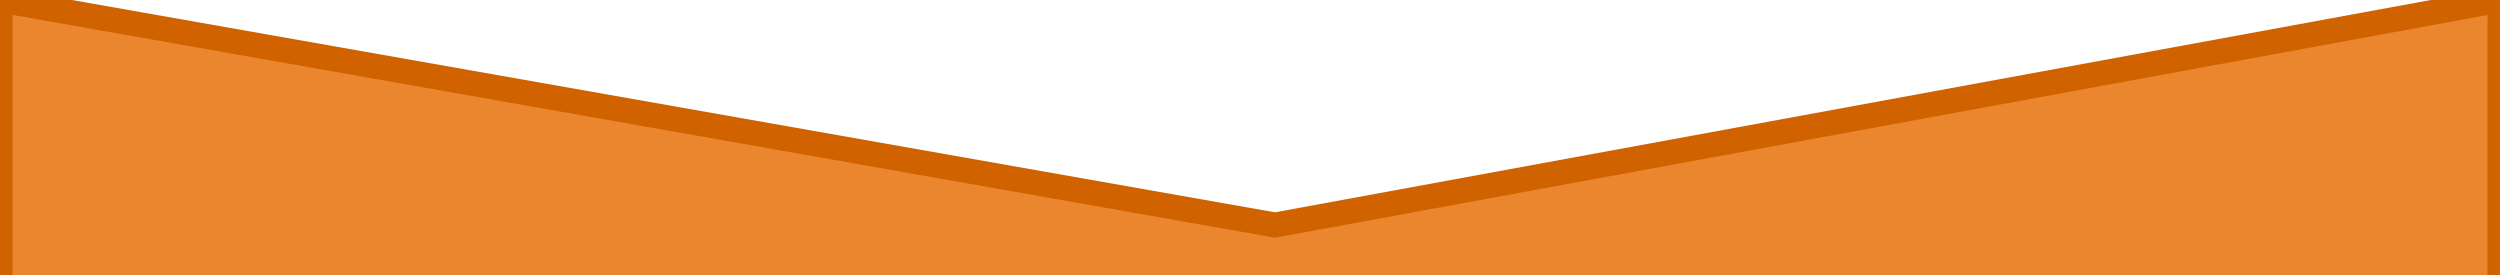 <?xml version="1.0" encoding="UTF-8" standalone="no"?>
<svg width="100px" height="11px" viewBox="0 0 100 11" version="1.1" xmlns="http://www.w3.org/2000/svg" xmlns:xlink="http://www.w3.org/1999/xlink" xmlns:sketch="http://www.bohemiancoding.com/sketch/ns">
<!-- Generator: Sketch 3.3.2 (12043) - http://www.bohemiancoding.com/sketch -->
<title>Rectangle 76</title>
<desc>Created with Sketch.</desc>
<defs></defs>
<g id="Page-1" stroke="none" stroke-width="1" fill="none" fill-rule="evenodd" sketch:type="MSPage">
    <path d="M51,9 L0,0 L0,192 L50,182.619 L100,192 L100,0 L51,9 Z" id="Rectangle-76" stroke="#D16200" fill="#EA862E" sketch:type="MSShapeGroup"></path>
</g>
</svg>